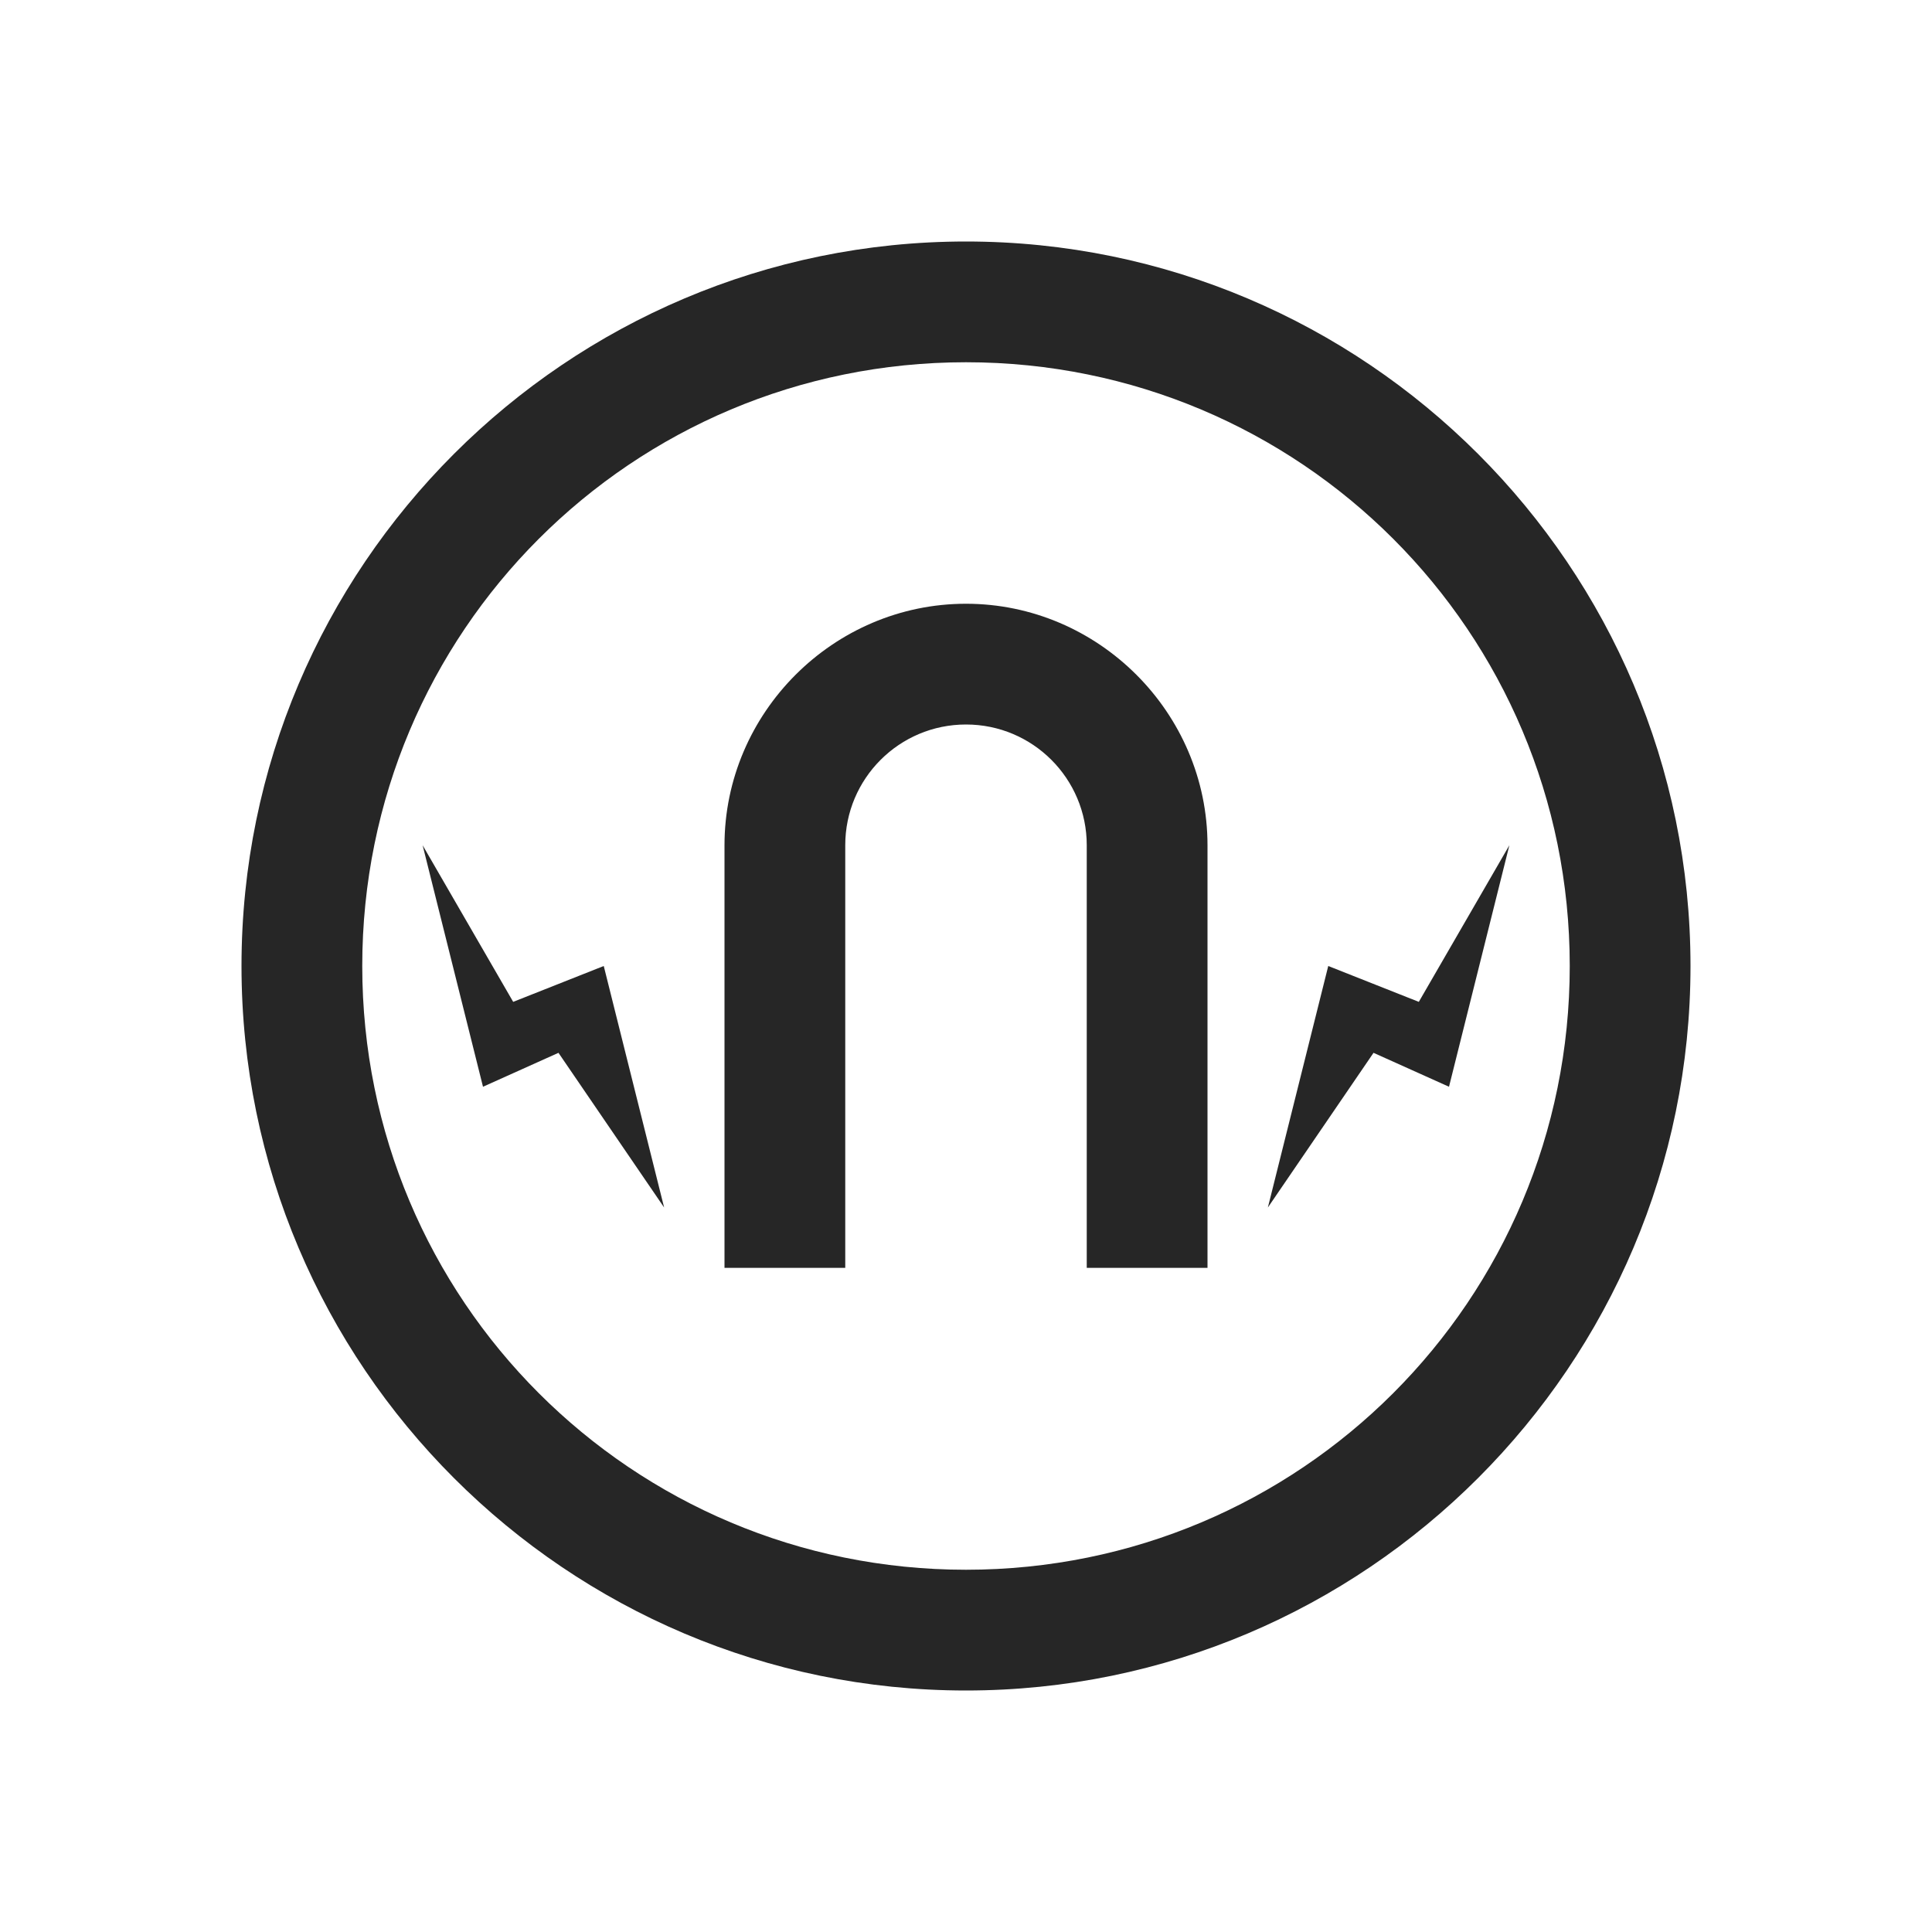 <?xml version="1.0" encoding="UTF-8"?>
<svg xmlns="http://www.w3.org/2000/svg" xmlns:xlink="http://www.w3.org/1999/xlink" viewBox="0 0 32 32" version="1.1" fill="#262626"><g id="surface1" fill="#262626"><path style=" " d="M 16 4 C 9.383 4 4 9.383 4 16 C 4 22.617 9.383 28 16 28 C 22.617 28 28 22.617 28 16 C 28 9.383 22.617 4 16 4 Z M 16 6 C 21.535 6 26 10.465 26 16 C 26 21.535 21.535 26 16 26 C 10.465 26 6 21.535 6 16 C 6 10.465 10.465 6 16 6 Z M 16 10 C 13.805 10 12 11.805 12 14 L 12 21 L 14 21 L 14 14 C 14 12.895 14.895 12 16 12 C 17.105 12 18 12.895 18 14 L 18 21 L 20 21 L 20 14 C 20 11.805 18.195 10 16 10 Z M 7 14 L 8 18 L 9.25 17.438 L 11 20 L 10 16 L 8.5 16.594 Z M 25 14 L 23.5 16.594 L 22 16 L 21 20 L 22.75 17.438 L 24 18 Z " fill="#262626"/></g></svg>
